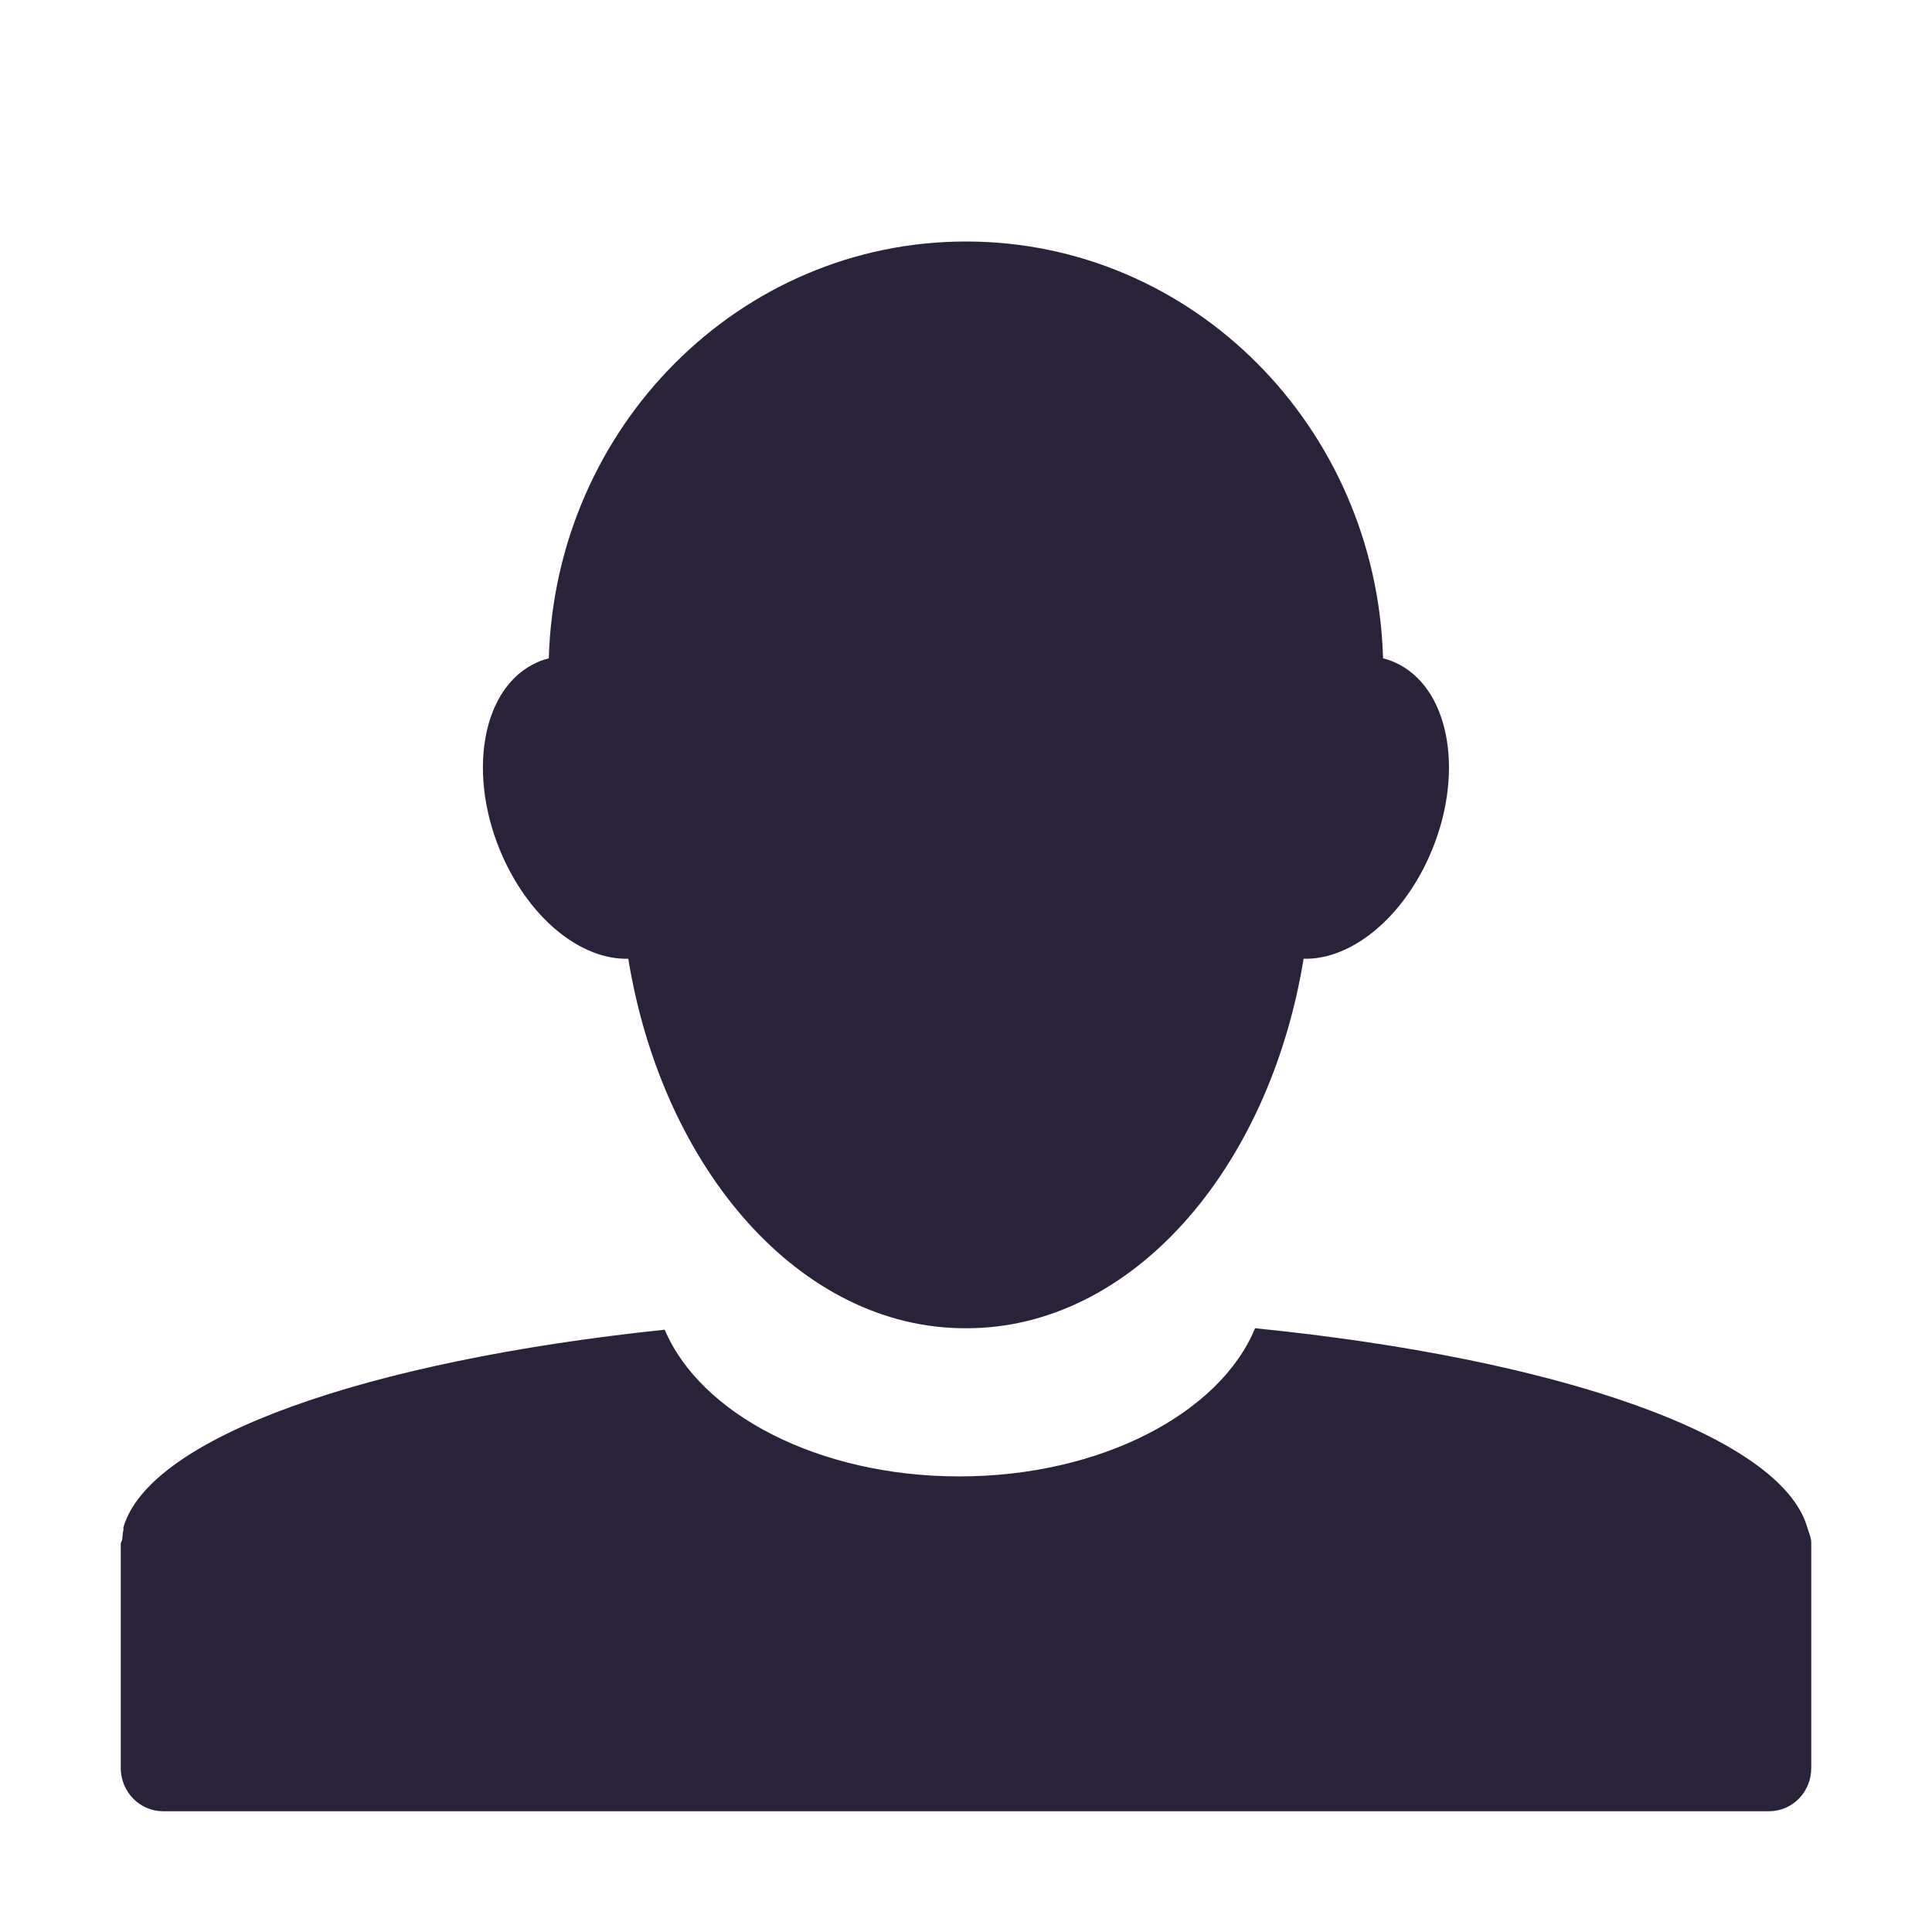<svg xmlns="http://www.w3.org/2000/svg" width="16" height="16" version="1.1">
 <defs>
  <style id="current-color-scheme" type="text/css">
   .ColorScheme-Text { color:#29223a; } .ColorScheme-Highlight { color:#4285f4; }
  </style>
 </defs>
 <path style="fill:currentColor" class="ColorScheme-Text" d="M 4.545,5.452 C 4.499,5.463 4.453,5.481 4.41,5.504 3.98,5.731 3.87,6.44 4.164,7.096 4.401,7.624 4.821,7.95 5.203,7.94 5.49,9.693 6.633,11 7.993,11 H 8.005 C 9.366,11 10.509,9.693 10.796,7.94 11.177,7.95 11.598,7.624 11.835,7.096 12.129,6.44 12.019,5.731 11.589,5.504 11.545,5.481 11.5,5.463 11.454,5.452 11.399,3.535 9.876,2 8,2 6.125,2 4.6,3.535 4.545,5.452 Z M 10.394,11 C 10.105,11.701 9.12,12.227 7.945,12.227 6.775,12.227 5.799,11.708 5.505,11.012 3.037,11.27 1.238,11.902 1.022,12.649 1.019,12.656 1.024,12.665 1.022,12.672 1.015,12.699 1.015,12.723 1.012,12.75 1.011,12.763 1,12.771 1,12.784 V 12.793 14.643 C 1.001,14.84 1.157,15 1.351,15 H 14.65 C 14.844,15 15,14.84 15,14.643 V 12.793 12.771 C 14.998,12.728 14.979,12.691 14.967,12.648 14.746,11.892 12.908,11.252 10.395,11 Z"/>
</svg>
